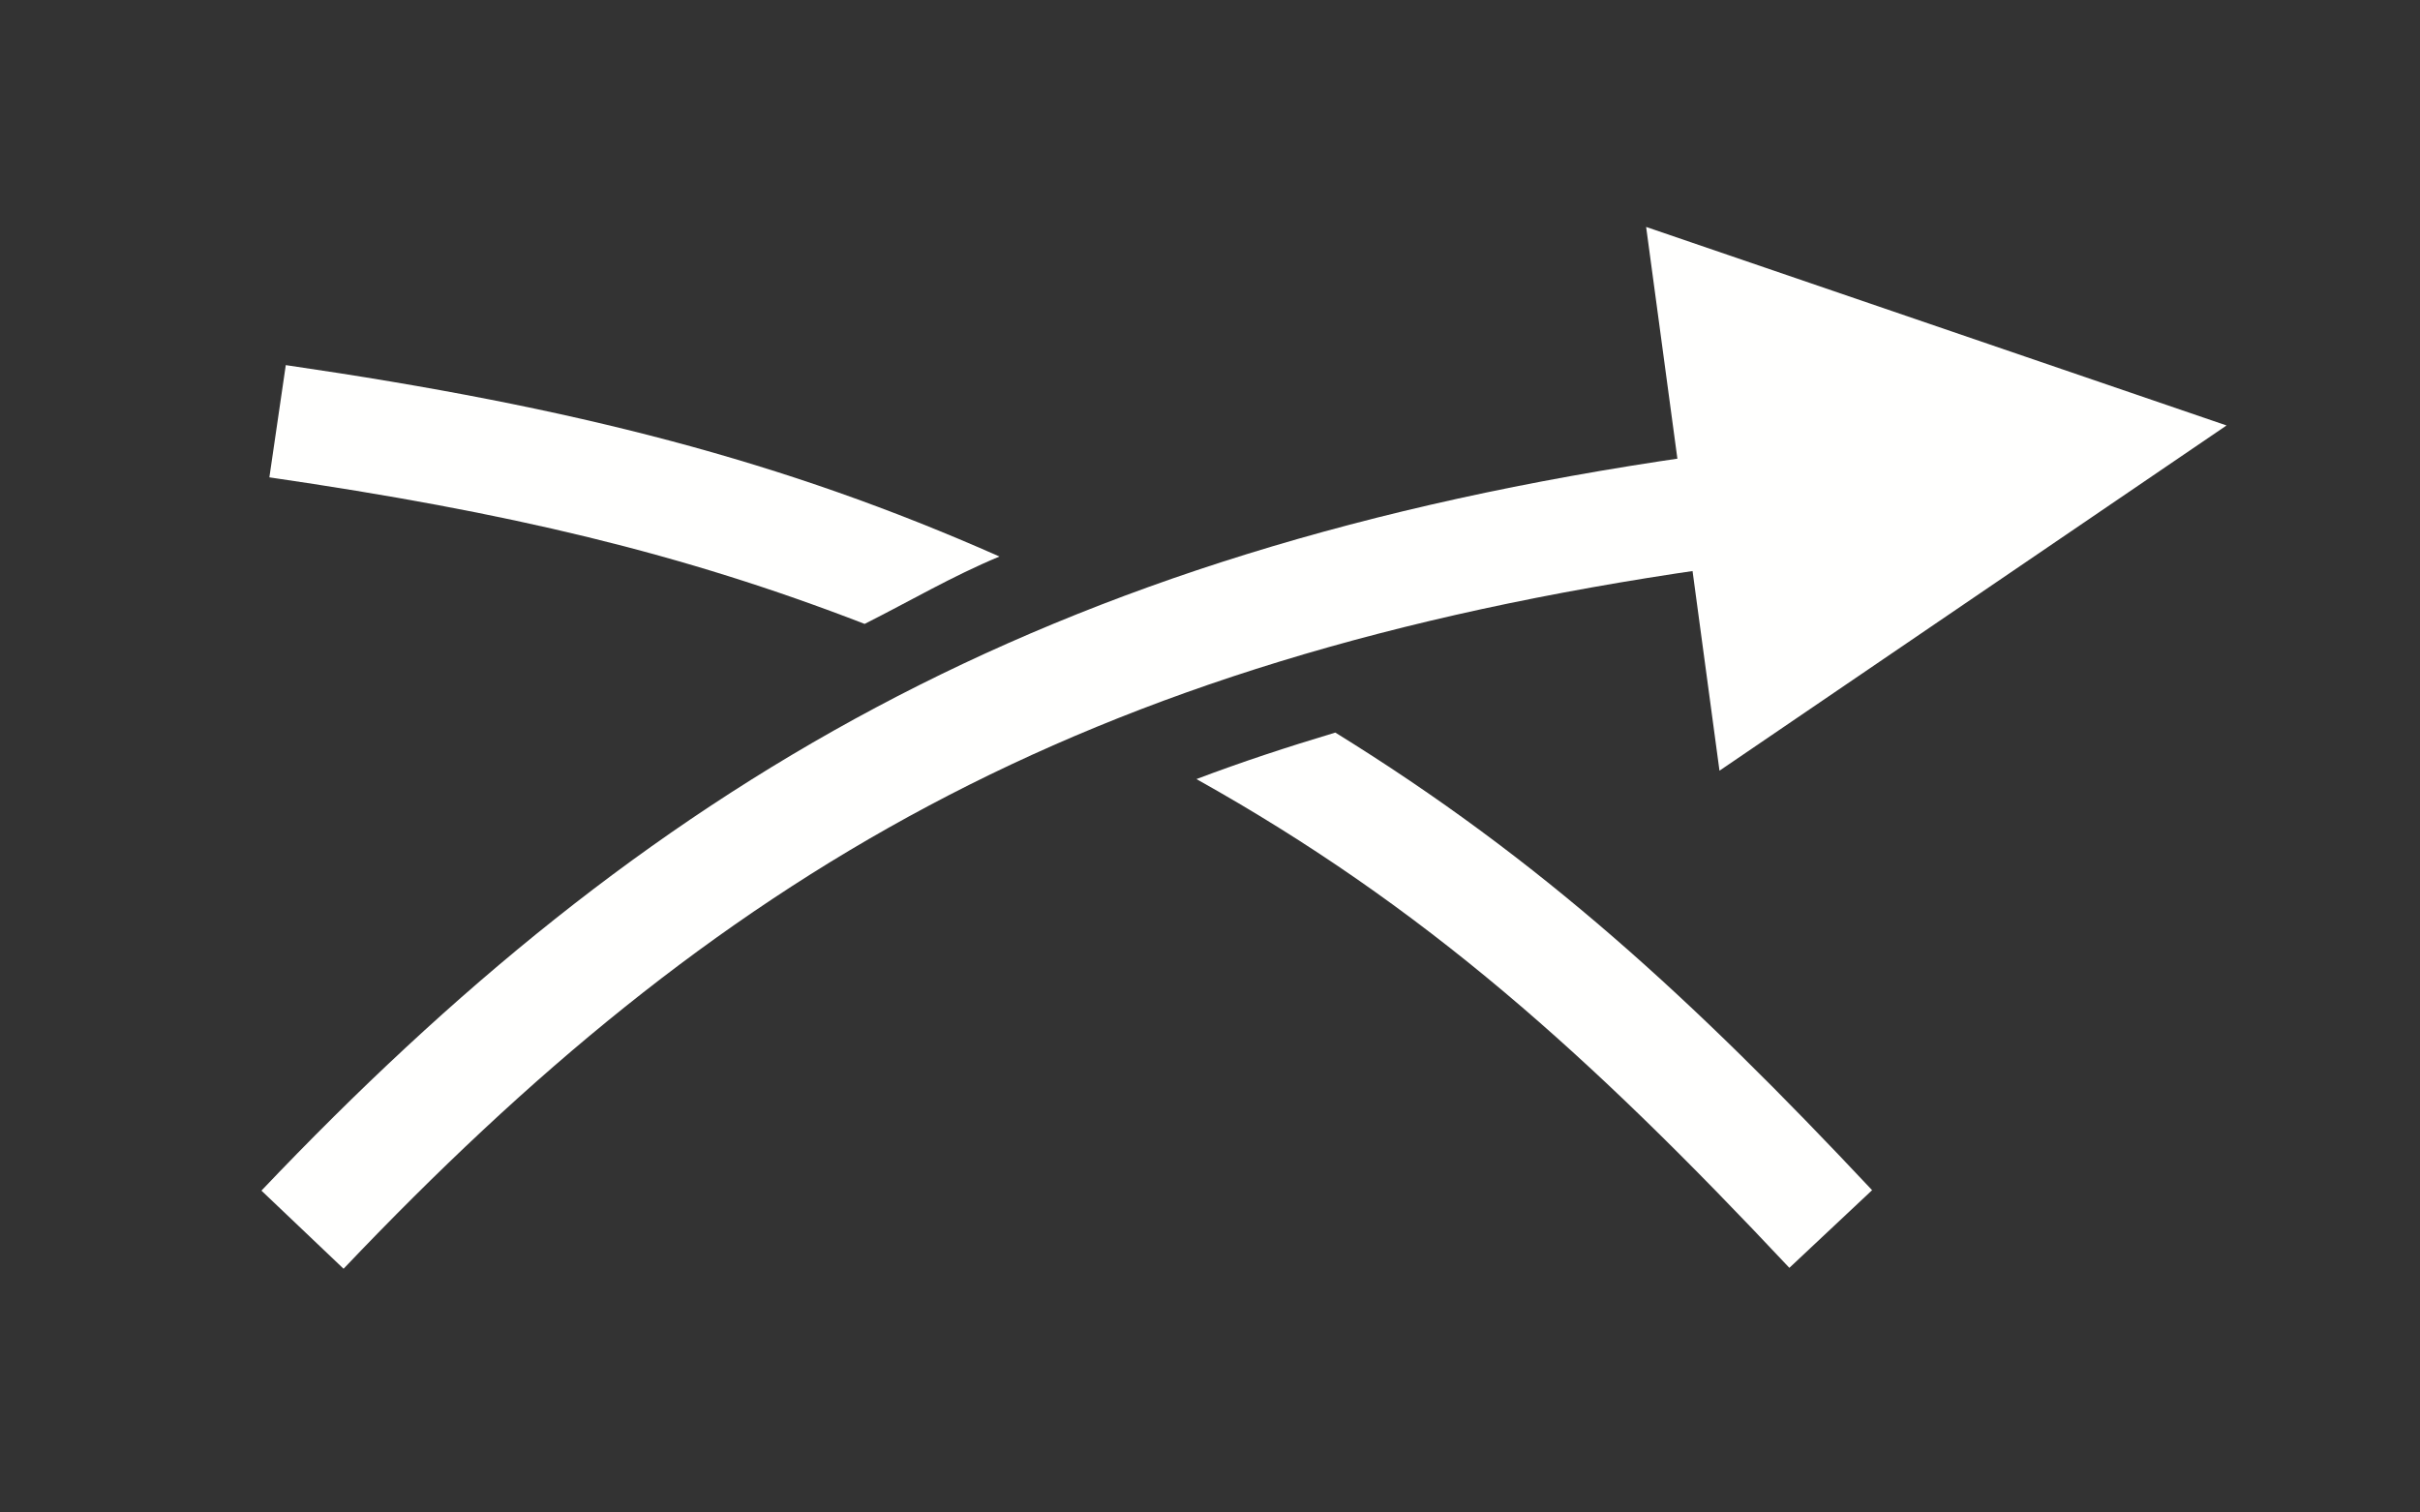 <svg width="32" height="20" version="1.1" xmlns="http://www.w3.org/2000/svg" xmlns:xlink="http://www.w3.org/1999/xlink">
  <rect width="100%" height="100%" fill="#333333" stroke="none"/>
  <path d="m22.344 6.041c-8.581 1.235-13.813 4.365-18.887 9.703l1.086 1.033c4.926-5.183 9.694-8.055 18.014-9.252zm-.577-3.04.97 7.19 6.705-4.565z" color="#000001" color-rendering="auto" dominant-baseline="auto" fill="#fffffe" image-rendering="auto" shape-rendering="auto" solid-color="#000001" style="font-feature-settings:normal;font-variant-alternates:normal;font-variant-caps:normal;font-variant-ligatures:normal;font-variant-numeric:normal;font-variant-position:normal;isolation:auto;mix-blend-mode:normal;shape-padding:0;text-decoration-color:#000001;text-decoration-line:none;text-decoration-style:solid;text-indent:0;text-orientation:mixed;text-transform:none;white-space:normal"/>
  <path d="m3.779 4.828-.217 1.484c3.169.462 5.459 1.005 7.871 1.938.594-.298 1.153-.629 1.783-.891-2.853-1.264-5.612-1.974-9.437-2.531zm13.878 4.859c-.64.192-1.243.39-1.836.615 3.02 1.688 5.201 3.652 7.84 6.463l1.094-1.027c-2.385-2.541-4.385-4.375-7.098-6.051z" color="#000001" color-rendering="auto" dominant-baseline="auto" fill="#fffffe" image-rendering="auto" shape-rendering="auto" solid-color="#000001" style="font-feature-settings:normal;font-variant-alternates:normal;font-variant-caps:normal;font-variant-ligatures:normal;font-variant-numeric:normal;font-variant-position:normal;isolation:auto;mix-blend-mode:normal;shape-padding:0;text-decoration-color:#000001;text-decoration-line:none;text-decoration-style:solid;text-indent:0;text-orientation:mixed;text-transform:none;white-space:normal"/>
</svg>
